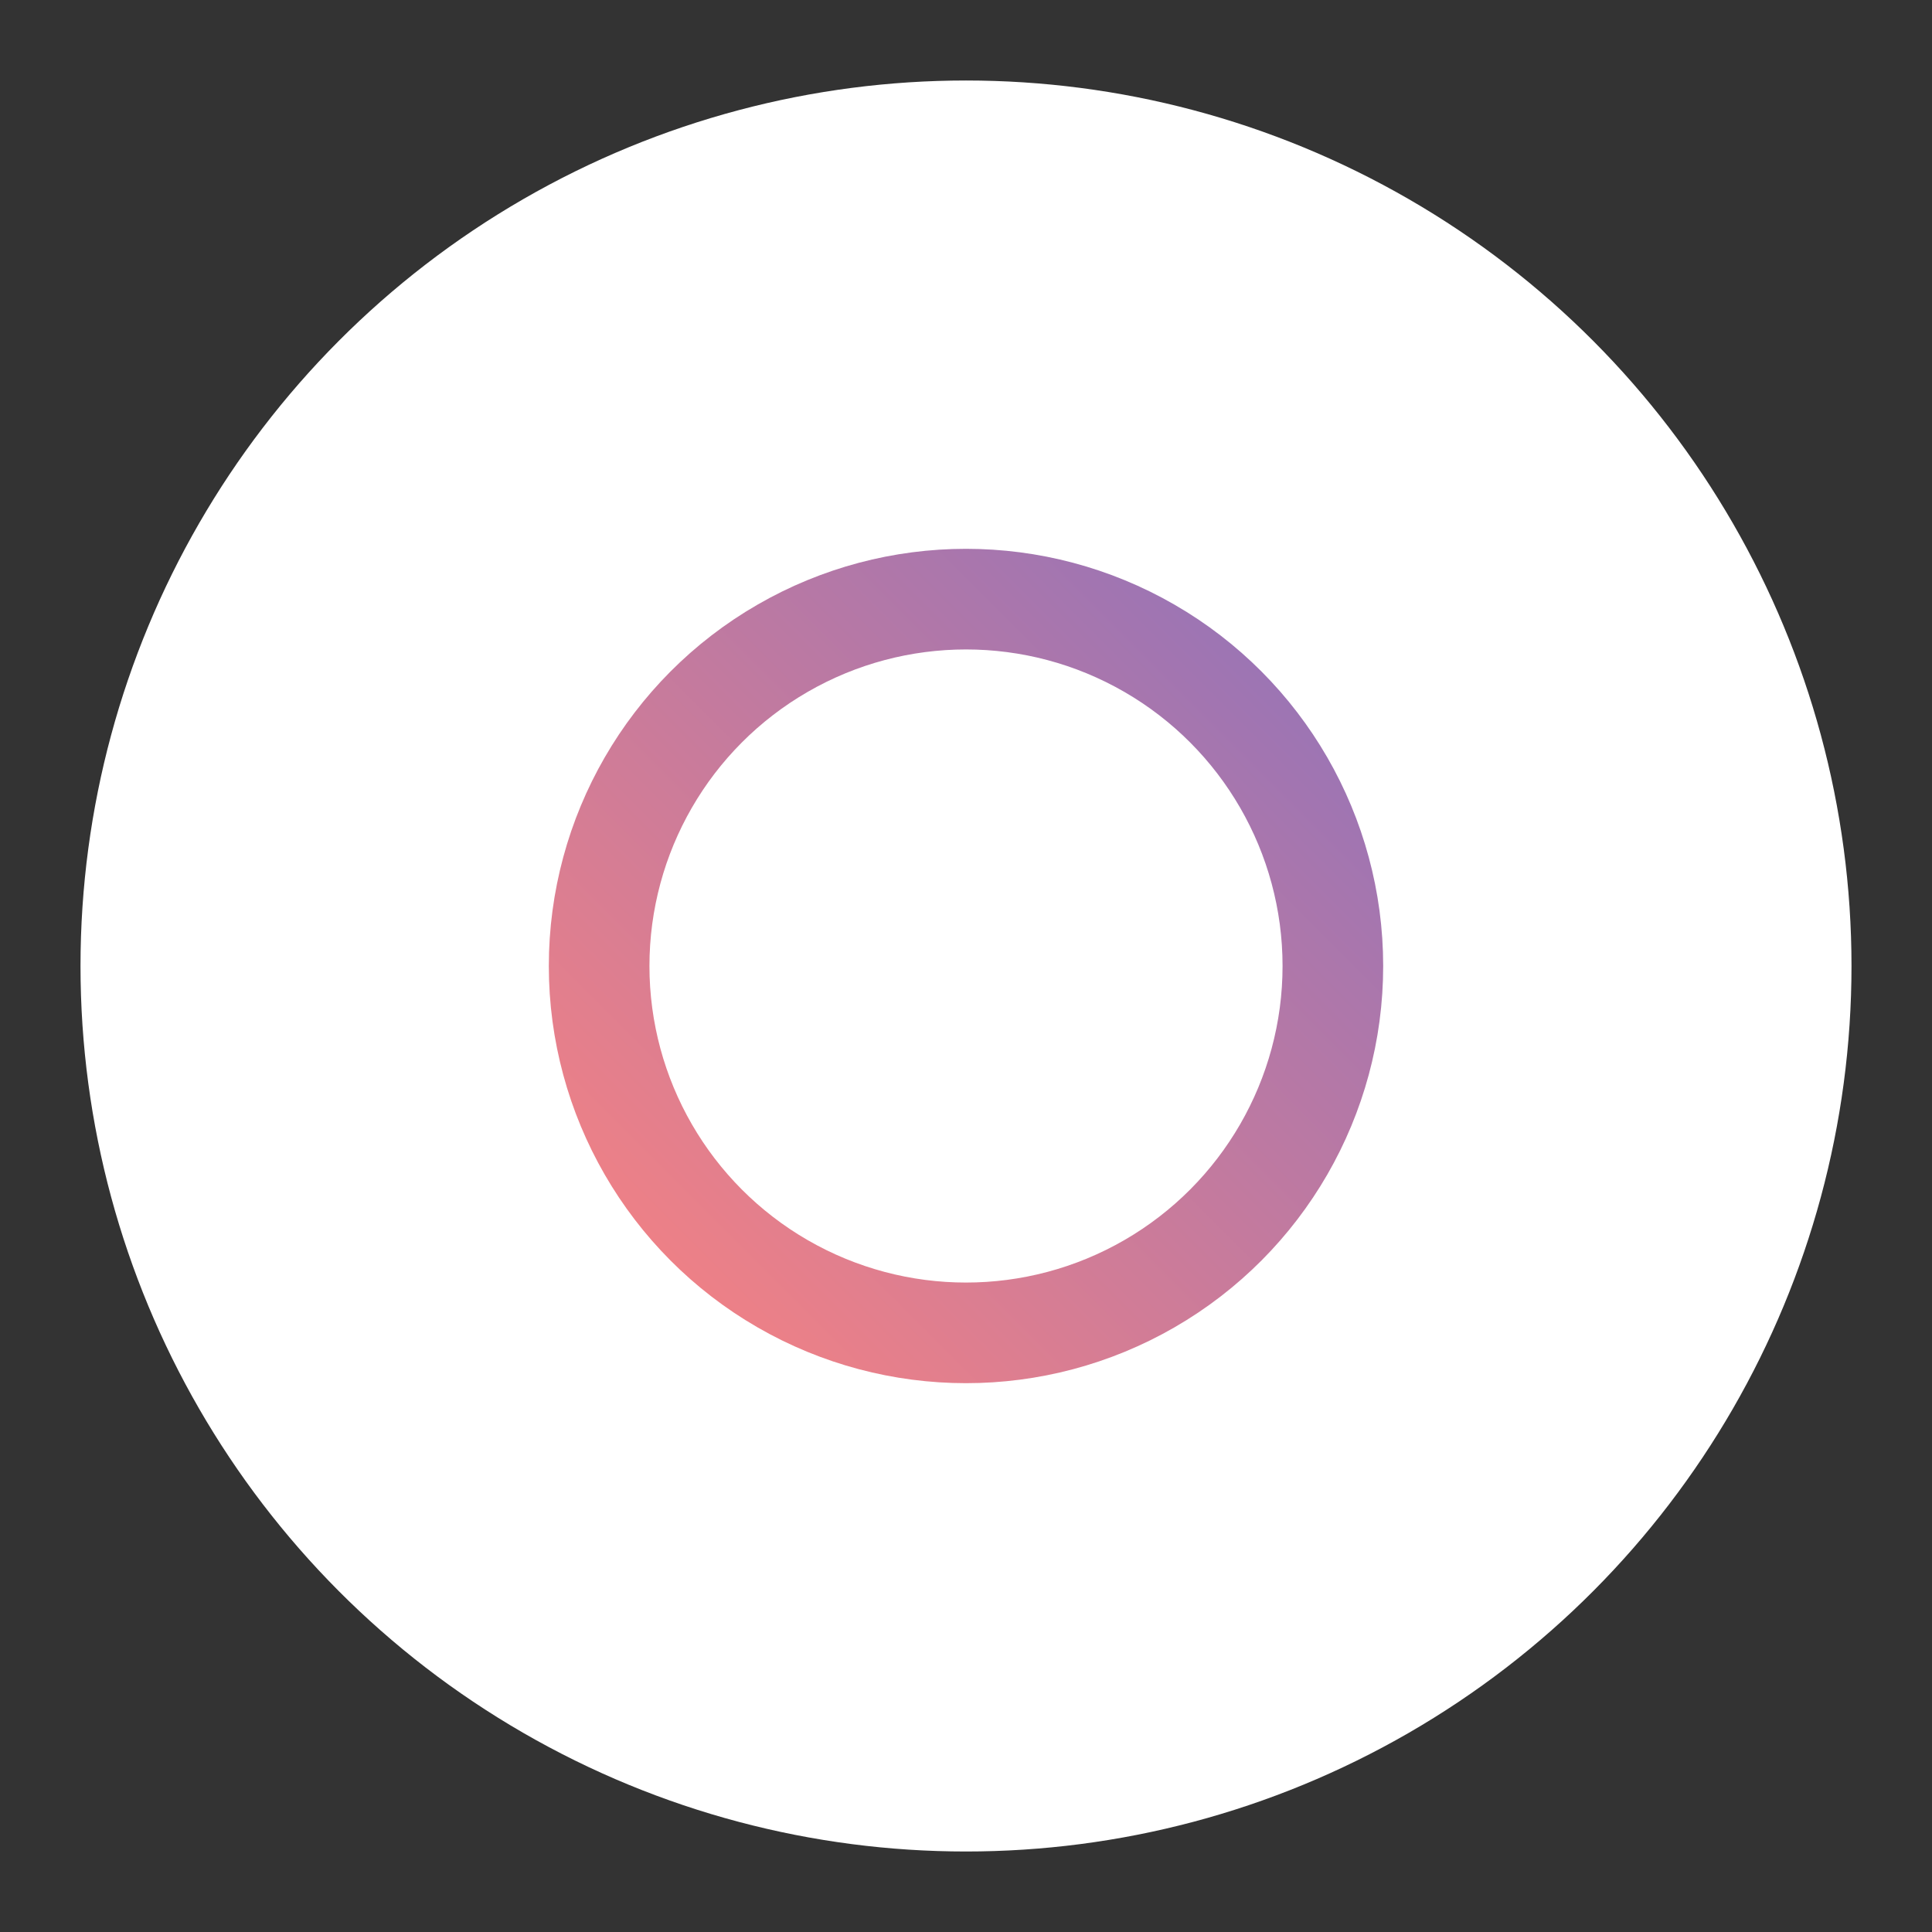 <?xml version="1.0" encoding="UTF-8"?>
<svg version="1.1" viewBox="0 0 192 192" xmlns="http://www.w3.org/2000/svg" xmlns:xlink="http://www.w3.org/1999/xlink">
 <rect x="0" y="0" width="192" height="192" fill="#333333" stroke="none"/>
 <defs>
  <linearGradient id="linearGradient2" x1="51.25" x2="135" y1="138.25" y2="54.5" gradientTransform="translate(2.458 .041)" gradientUnits="userSpaceOnUse">
   <stop style="stop-color:#ff837d" offset="0"/>
   <stop style="stop-color:#8c72bd" offset="1"/>
  </linearGradient>
 </defs>
 <circle class="a" cx="96" cy="96" r="88" style="fill:#fff"/>
 <circle cx="96" cy="96" r="36.459" style="fill:none;stroke-linecap:round;stroke-linejoin:round;stroke-width:10;stroke:url(#linearGradient2)"/>
</svg>
